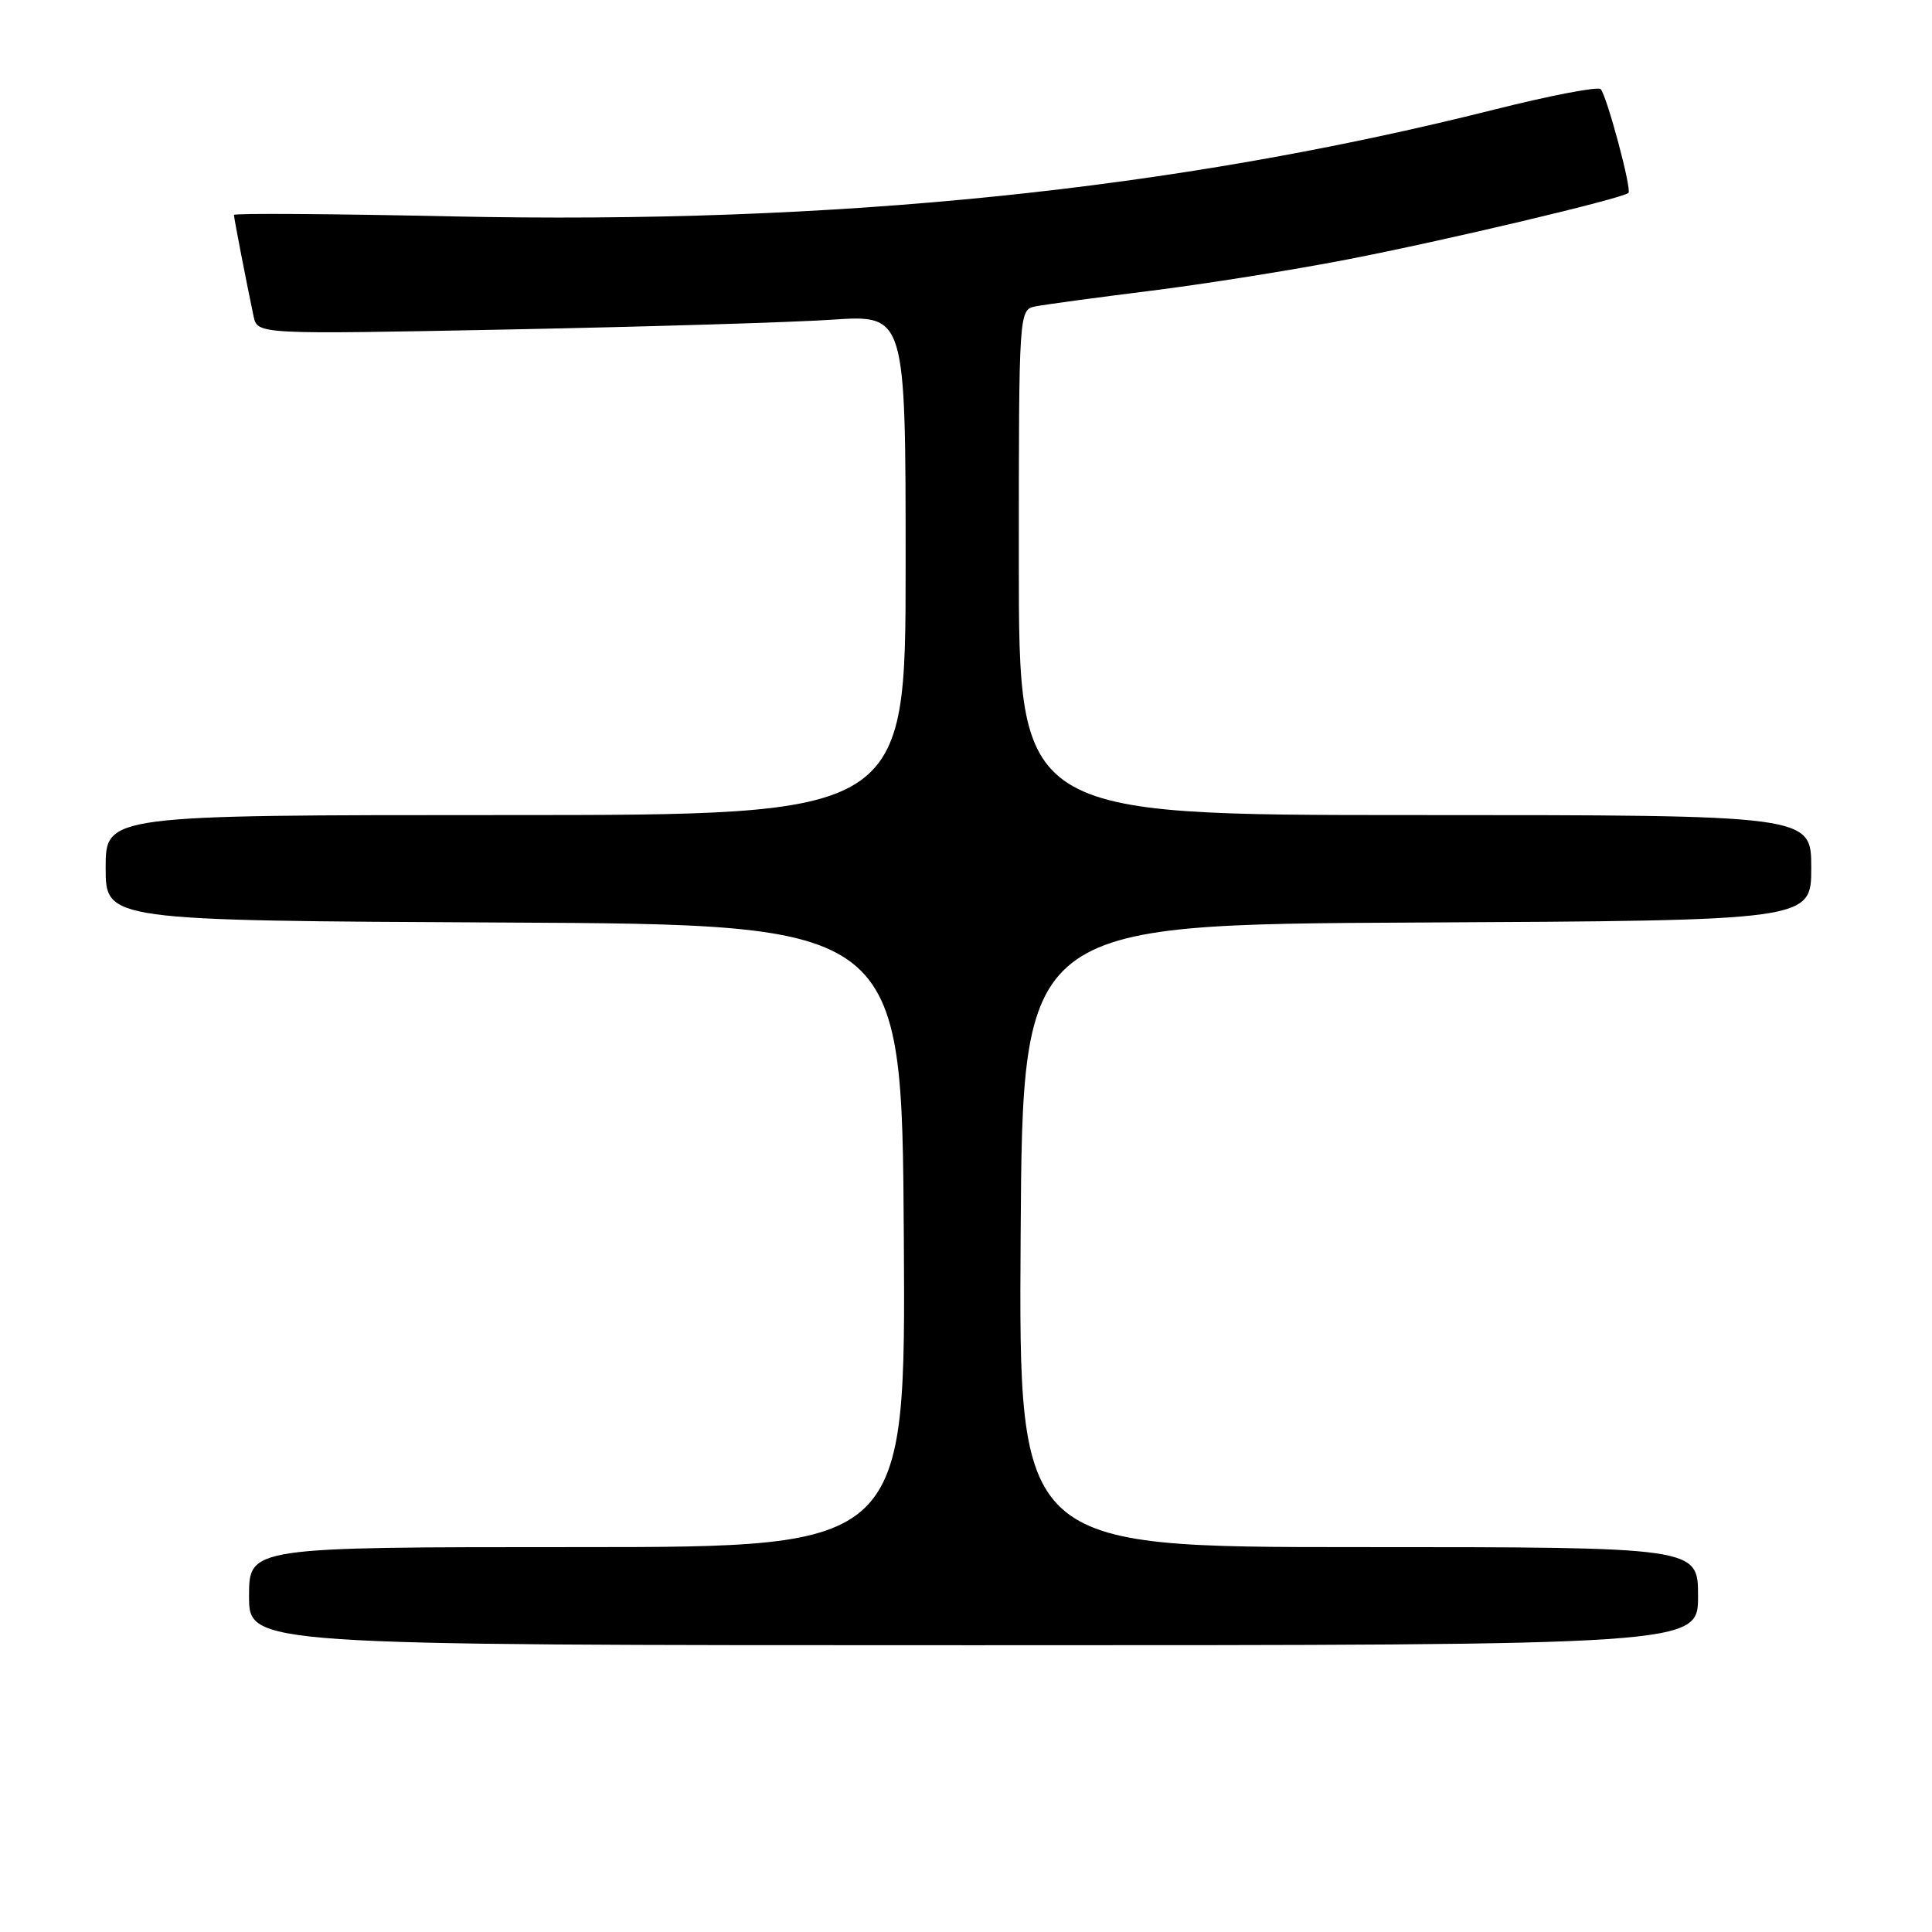 <?xml version="1.0" encoding="UTF-8" standalone="no"?>
<!DOCTYPE svg PUBLIC "-//W3C//DTD SVG 1.1//EN" "http://www.w3.org/Graphics/SVG/1.1/DTD/svg11.dtd" >
<svg xmlns="http://www.w3.org/2000/svg" xmlns:xlink="http://www.w3.org/1999/xlink" version="1.1" viewBox="0 0 256 256">
 <g >
 <path fill="currentColor"
d=" M 225.00 211.50 C 225.00 205.00 225.00 205.00 179.99 205.00 C 134.98 205.00 134.98 205.00 135.24 163.75 C 135.50 122.50 135.50 122.50 187.75 122.24 C 240.00 121.98 240.00 121.98 240.00 114.99 C 240.00 108.00 240.00 108.00 187.50 108.00 C 135.00 108.00 135.00 108.00 135.00 74.52 C 135.00 41.04 135.00 41.04 137.25 40.59 C 138.49 40.35 145.34 39.42 152.47 38.53 C 159.61 37.64 171.31 35.78 178.47 34.39 C 191.33 31.91 215.04 26.29 215.78 25.56 C 216.24 25.10 212.94 12.77 212.10 11.81 C 211.77 11.44 205.43 12.65 198.00 14.52 C 155.60 25.18 110.75 29.77 59.75 28.67 C 43.94 28.33 31.00 28.24 31.00 28.48 C 31.00 28.91 32.67 37.49 33.60 41.91 C 34.12 44.31 34.12 44.31 67.31 43.66 C 85.56 43.30 104.89 42.72 110.25 42.36 C 120.00 41.71 120.00 41.71 120.00 74.85 C 120.00 108.00 120.00 108.00 67.00 108.00 C 14.00 108.00 14.00 108.00 14.00 114.99 C 14.00 121.98 14.00 121.98 66.75 122.24 C 119.50 122.50 119.50 122.50 119.76 163.75 C 120.02 205.00 120.02 205.00 76.51 205.00 C 33.00 205.00 33.00 205.00 33.00 211.50 C 33.00 218.00 33.00 218.00 129.00 218.00 C 225.00 218.00 225.00 218.00 225.00 211.50 Z "/>
</g>
</svg>